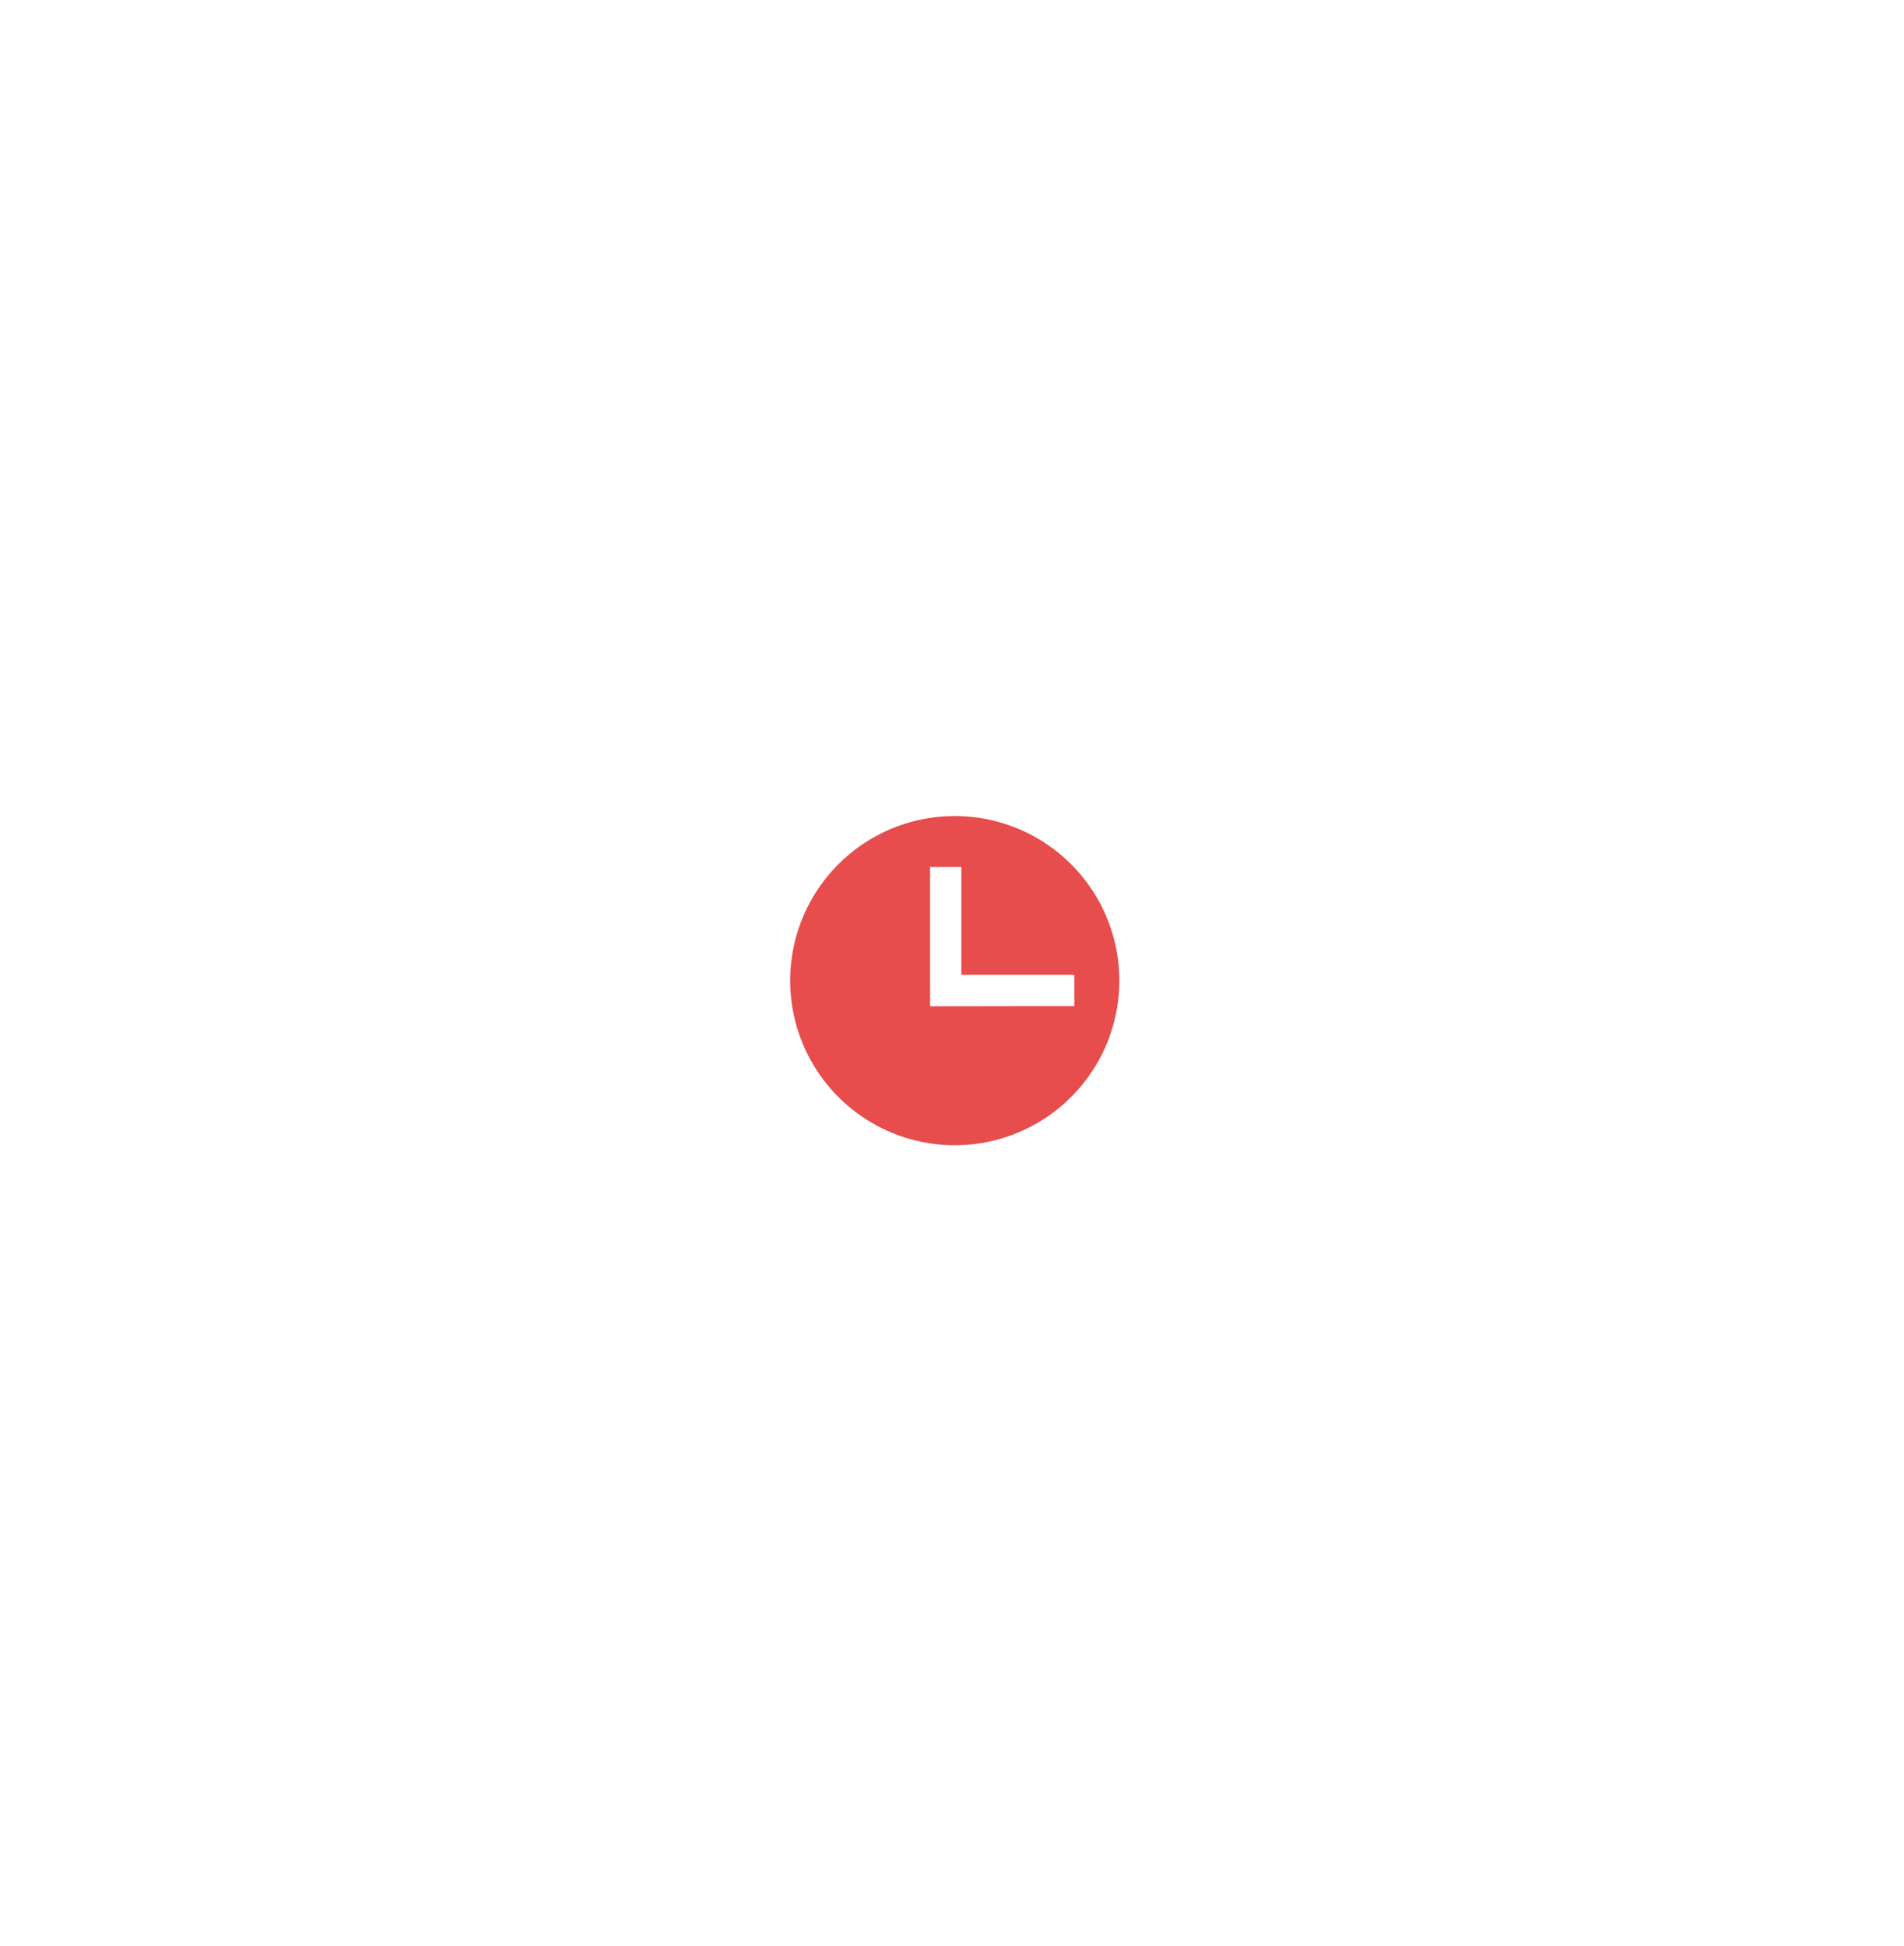 <svg xmlns="http://www.w3.org/2000/svg" xmlns:xlink="http://www.w3.org/1999/xlink" viewBox="0 0 91 93">
  <defs>
    <style>
      .cls-1 {
        clip-path: url(#clip-Artboard_19);
      }

      .cls-2 {
        fill: #e74d4d;
      }

      .cls-3 {
        fill: #fff;
      }
    </style>
    <clipPath id="clip-Artboard_19">
      <rect width="91" height="93"/>
    </clipPath>
  </defs>
  <g id="Artboard_19" data-name="Artboard – 19" class="cls-1">
    <rect class="cls-3" width="91" height="93"/>
    <path id="Path_105" data-name="Path 105" class="cls-2" d="M7.866,0a7.866,7.866,0,1,0,7.866,7.866A7.866,7.866,0,0,0,7.866,0ZM6.687,9.092V2.437H8.18V7.588h5.4V9.081Z" transform="translate(37.766 39)"/>
  </g>
</svg>
